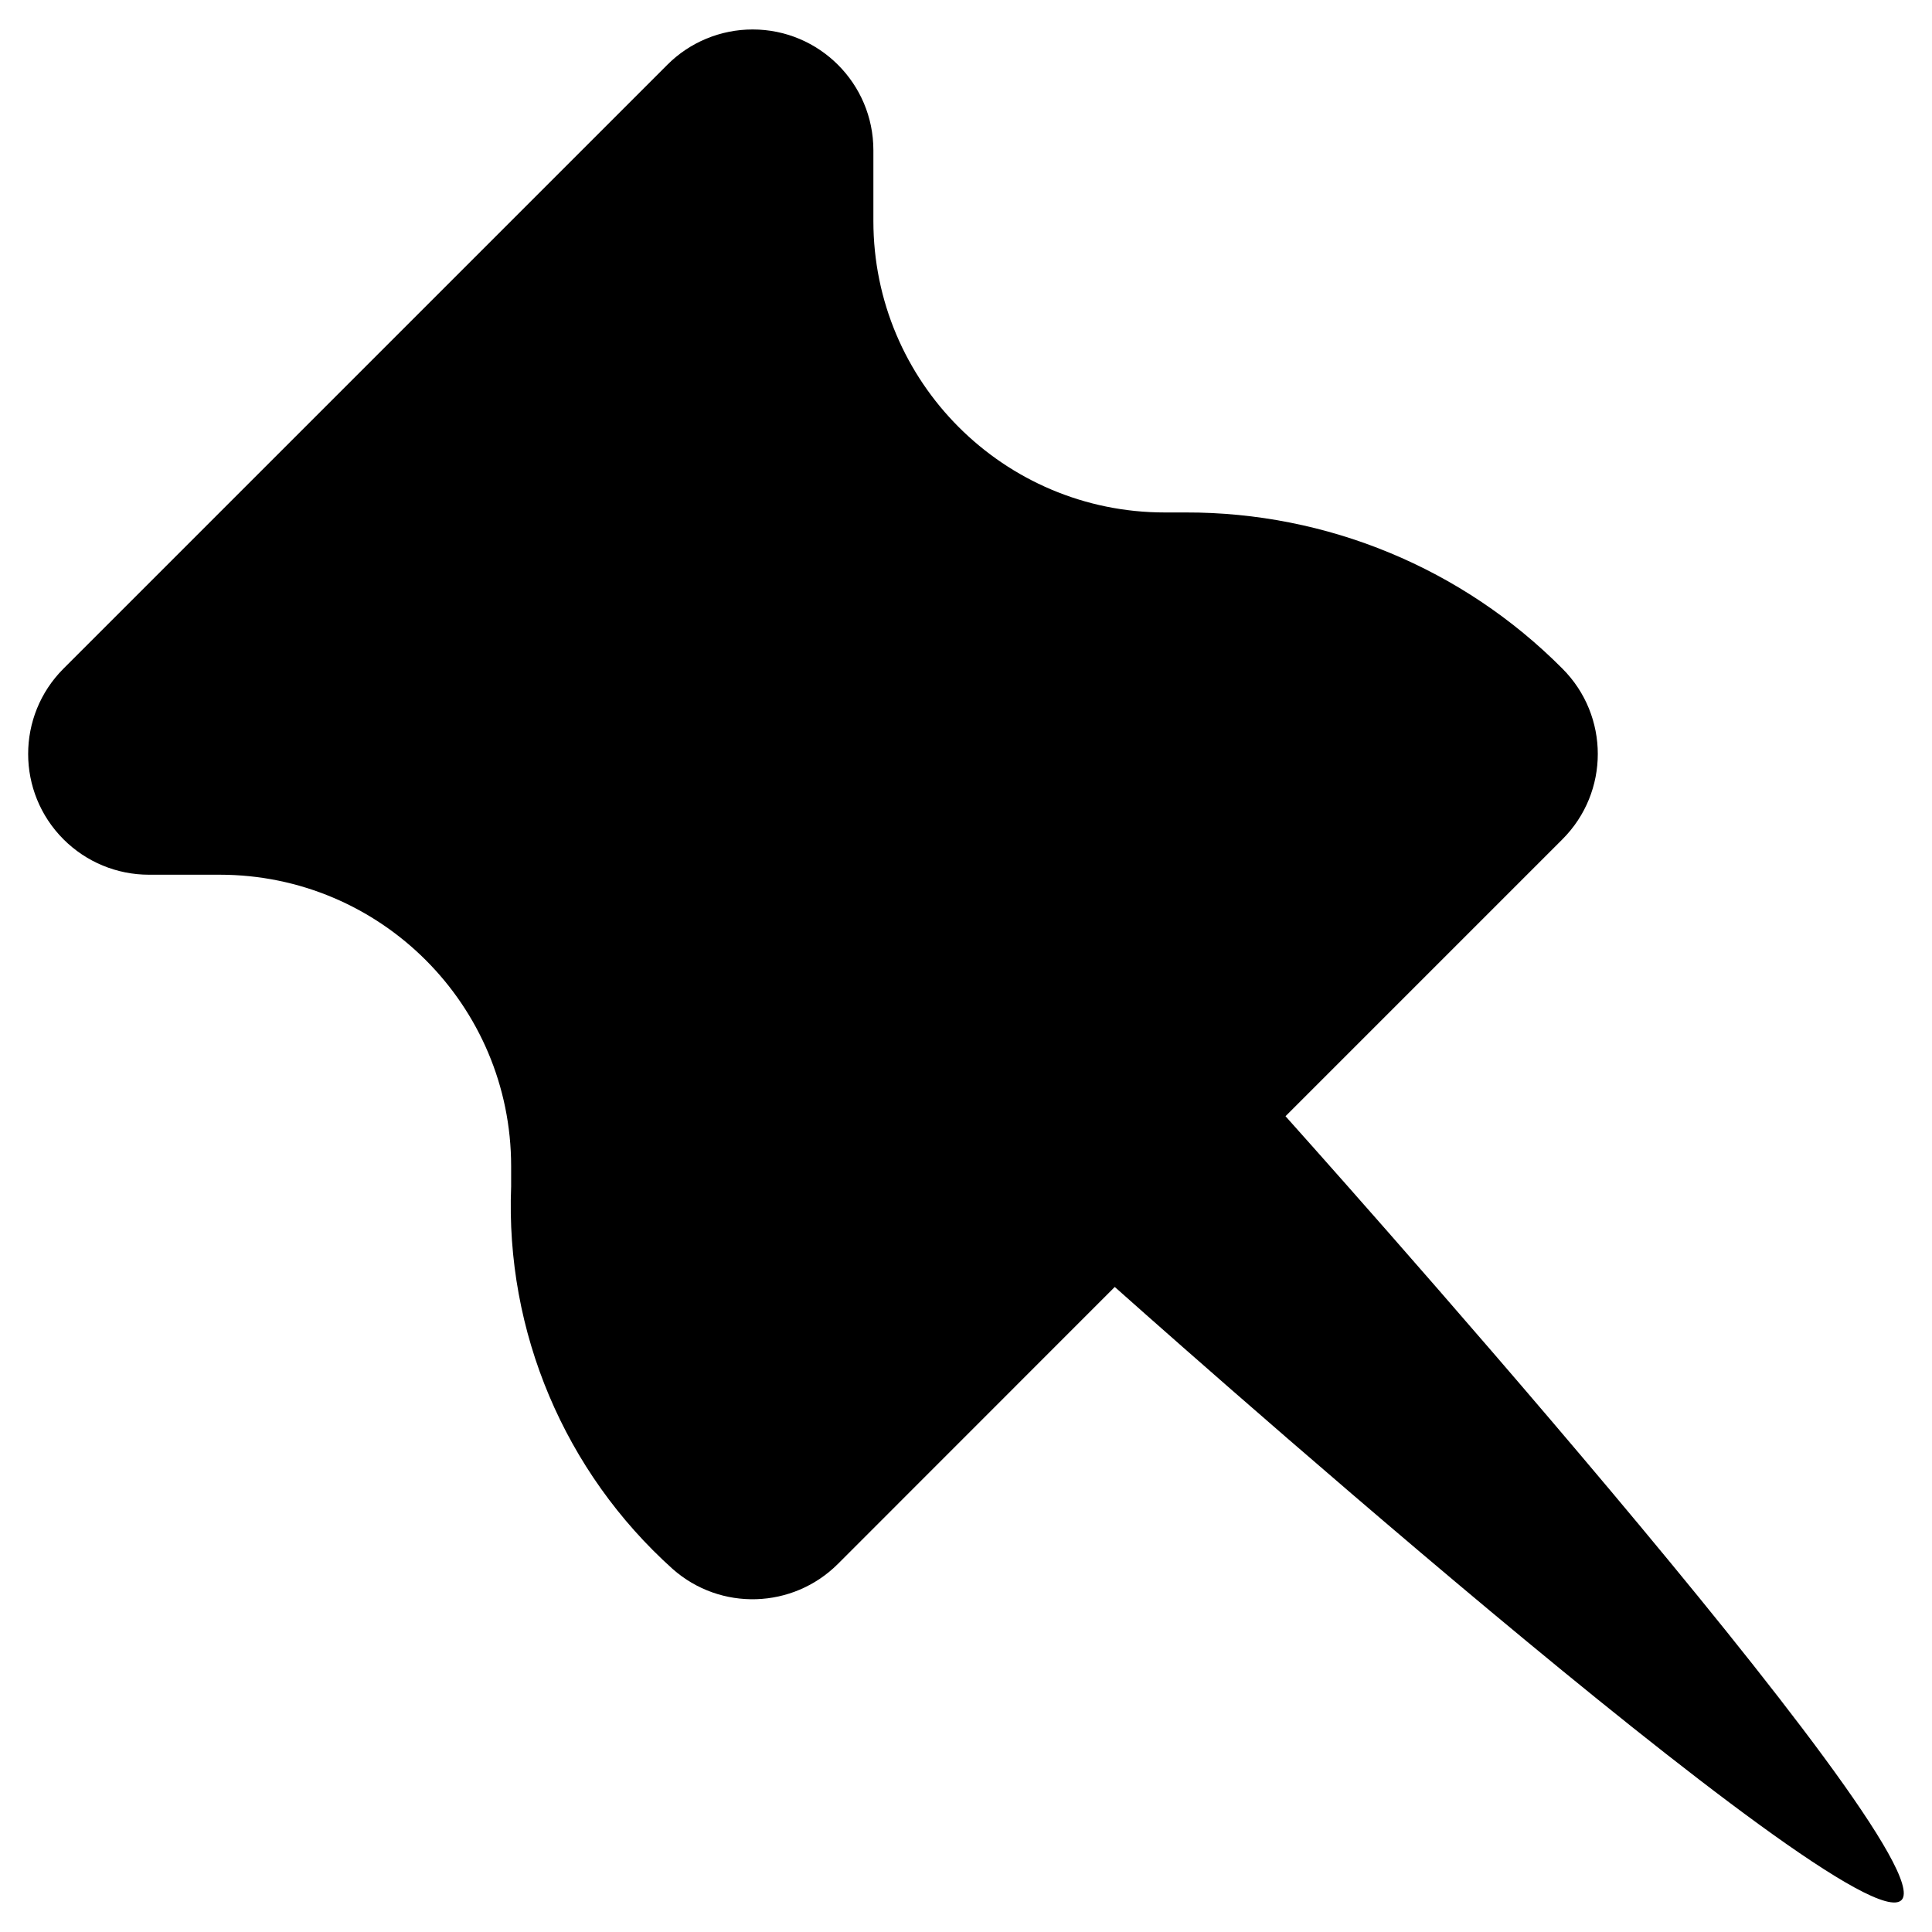 <?xml version="1.0" encoding="utf-8"?>
<!-- DeepDark custom icon -->
<!DOCTYPE svg PUBLIC "-//W3C//DTD SVG 1.1//EN" "http://www.w3.org/Graphics/SVG/1.1/DTD/svg11.dtd">
<svg version="1.1" id="Layer_1" xmlns="http://www.w3.org/2000/svg" xmlns:xlink="http://www.w3.org/1999/xlink" x="0px" y="0px"
	 width="16px" height="16px" viewBox="0 0 16 16" enable-background="new 0 0 16 16" xml:space="preserve" fill="context-fill">
<path d="M10.646,9.244l2.293-2.293c0.391-0.391,0.391-1.023,0-1.414c-0.826-0.831-1.949-1.296-3.121-1.293H9.646
	c-1.333,0-2.413-1.081-2.413-2.414V1.244c0-0.552-0.448-1-1-1c-0.265,0-0.52,0.105-0.707,0.293l-5,5
	c-0.391,0.391-0.39,1.024,0,1.414c0.188,0.188,0.442,0.293,0.707,0.293h0.586c1.333,0,2.414,1.081,2.414,2.414v0.169
	c-0.048,1.202,0.442,2.362,1.337,3.166c0.396,0.351,0.996,0.332,1.37-0.042l2.292-2.293c0,0,6.132,5.475,6.516,5.077
	C16.122,15.348,10.646,9.244,10.646,9.244z"/>
</svg>
